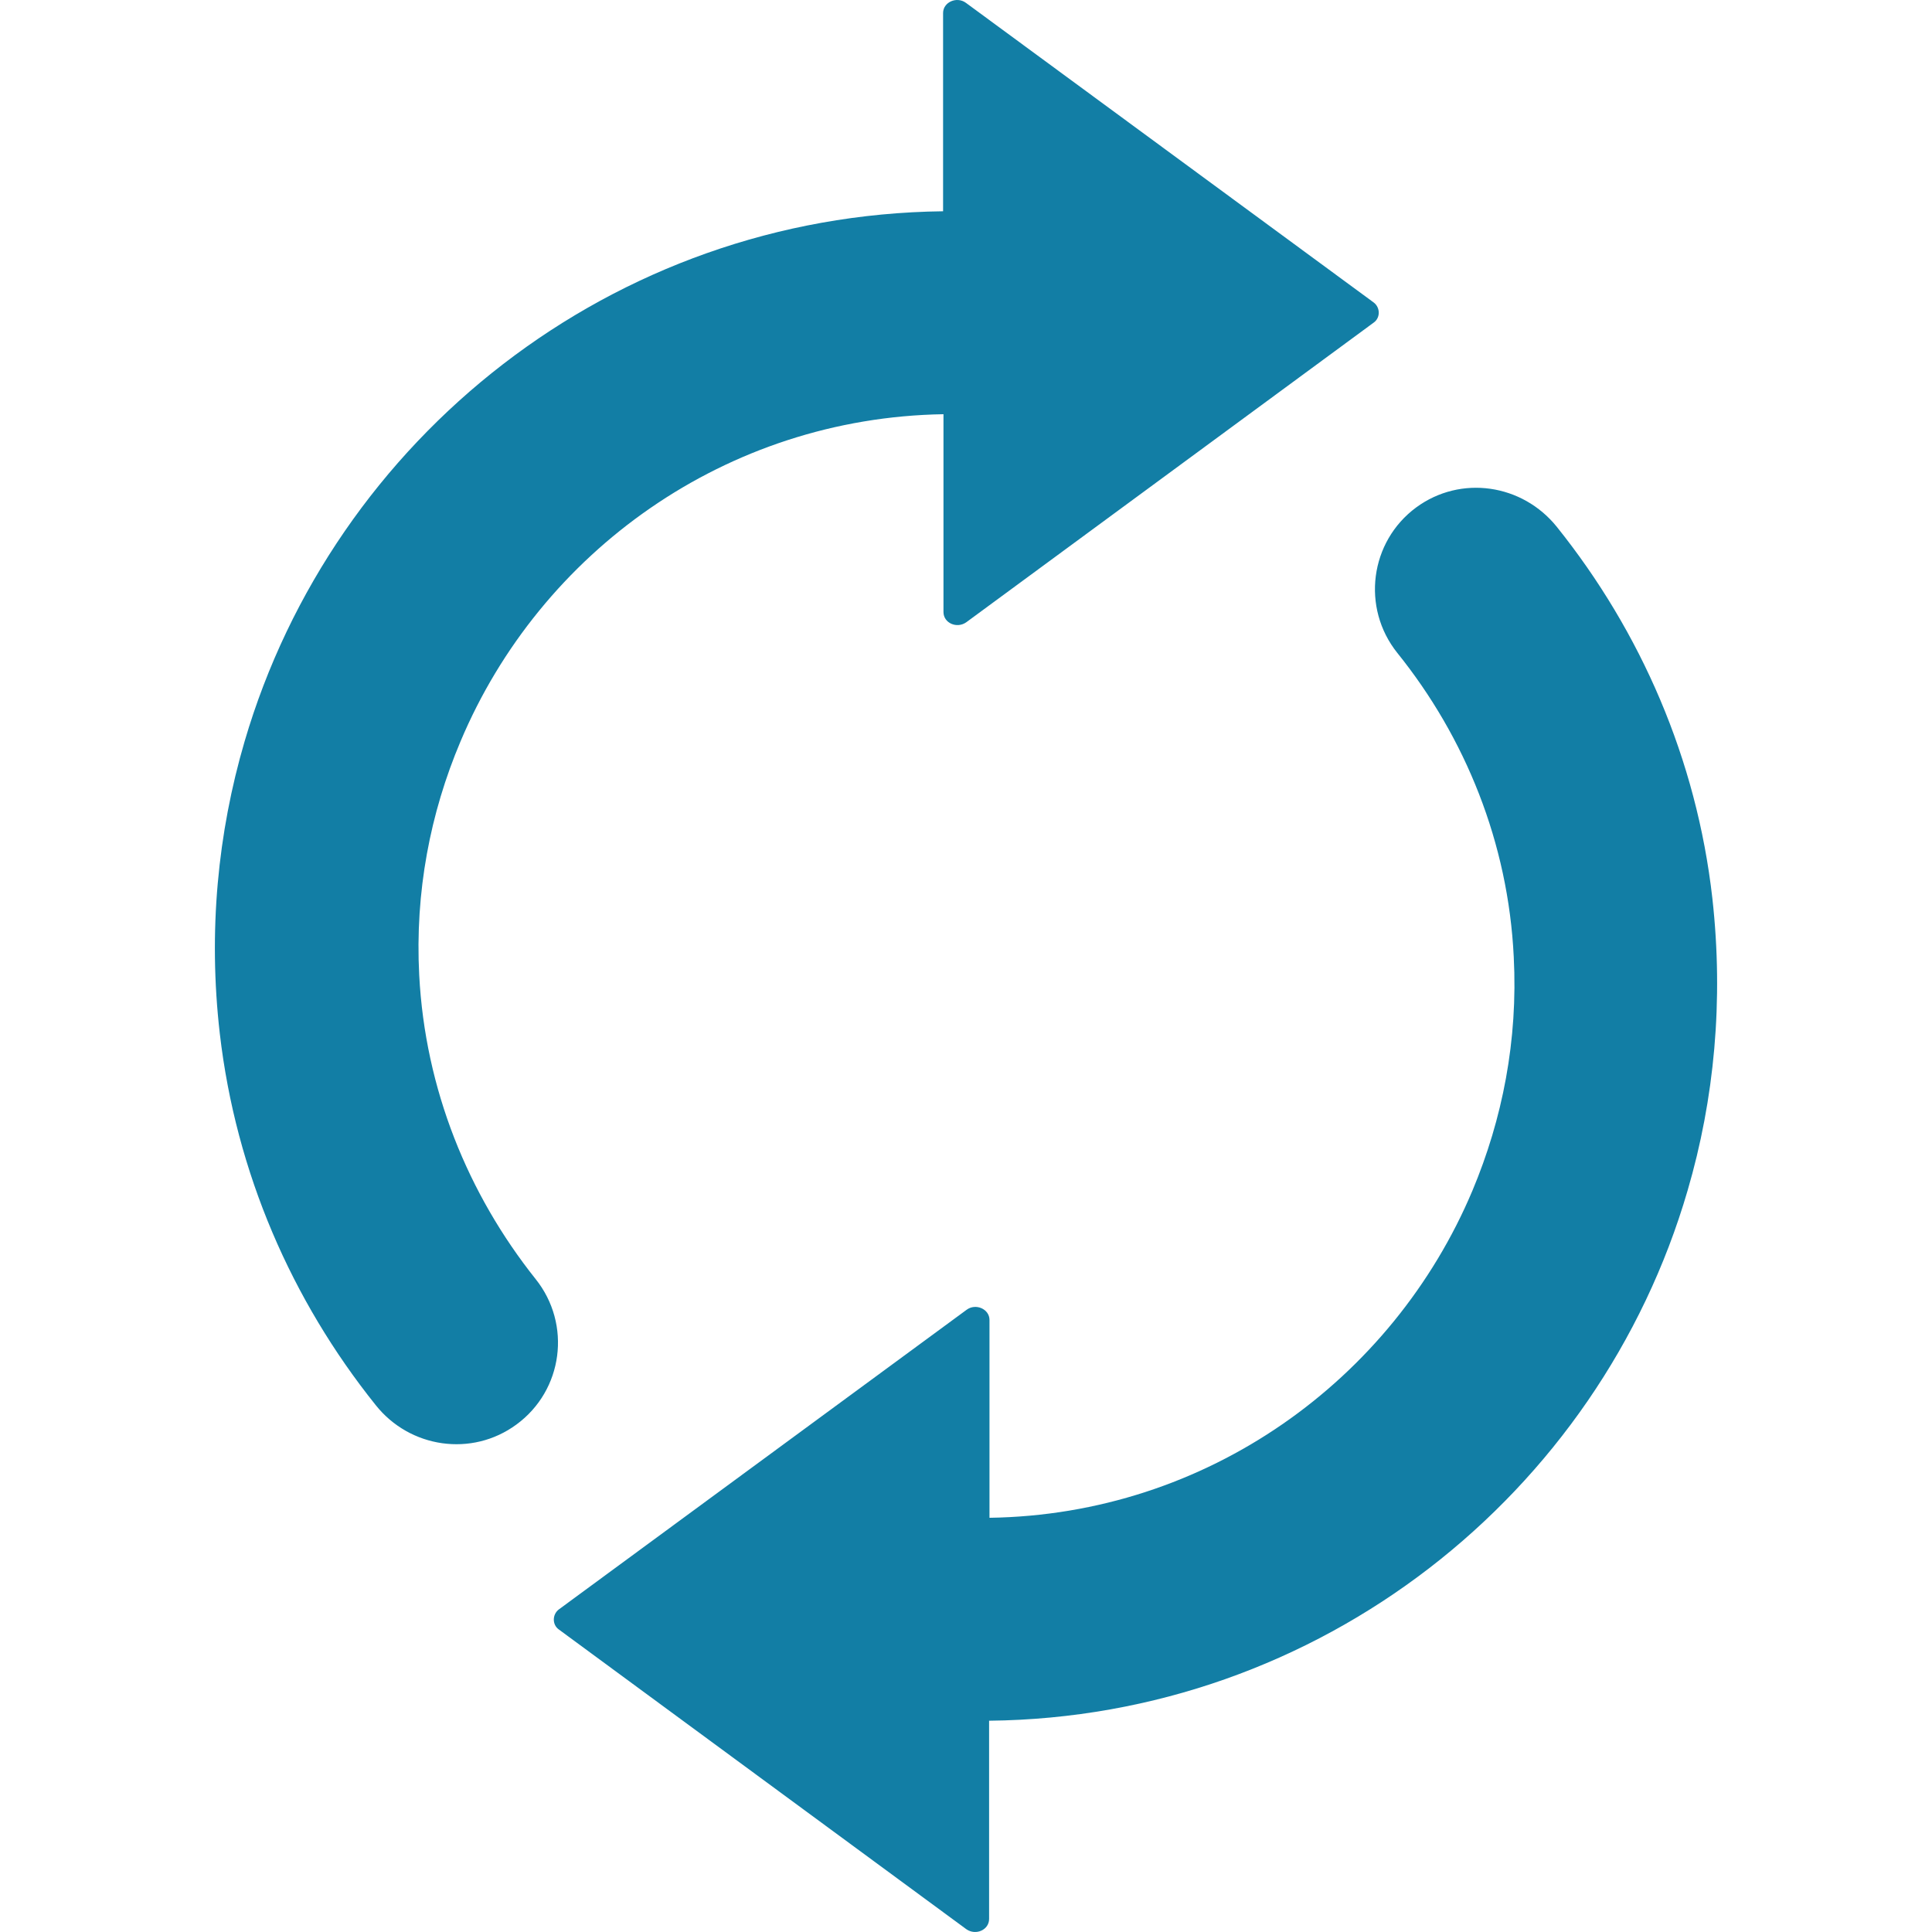 <?xml version="1.0" encoding="iso-8859-1"?>
<!-- Generator: Adobe Illustrator 19.0.0, SVG Export Plug-In . SVG Version: 6.00 Build 0)  -->
<svg version="1.1" id="Capa_1" xmlns="http://www.w3.org/2000/svg" xmlns:xlink="http://www.w3.org/1999/xlink" x="0px" y="0px"
	 viewBox="0 0 491.236 491.236" xml:space="preserve">
<g>
	<g>
		<path fill="#127ea5" d="M55.89,262.818c-3-26-0.5-51.1,6.3-74.3c22.6-77.1,93.5-133.8,177.6-134.8v-50.4c0-2.8,3.5-4.3,5.8-2.6l103.7,76.2
			c1.7,1.3,1.7,3.9,0,5.1l-103.6,76.2c-2.4,1.7-5.8,0.2-5.8-2.6v-50.3c-55.3,0.9-102.5,35-122.8,83.2c-7.7,18.2-11.6,38.3-10.5,59.4
			c1.5,29,12.4,55.7,29.6,77.3c9.2,11.5,7,28.3-4.9,37c-11.3,8.3-27.1,6-35.8-5C74.19,330.618,59.99,298.218,55.89,262.818z
			 M355.29,166.018c17.3,21.5,28.2,48.3,29.6,77.3c1.1,21.2-2.9,41.3-10.5,59.4c-20.3,48.2-67.5,82.4-122.8,83.2v-50.3
			c0-2.8-3.5-4.3-5.8-2.6l-103.7,76.2c-1.7,1.3-1.7,3.9,0,5.1l103.6,76.2c2.4,1.7,5.8,0.2,5.8-2.6v-50.4
			c84.1-0.9,155.1-57.6,177.6-134.8c6.8-23.2,9.2-48.3,6.3-74.3c-4-35.4-18.2-67.8-39.5-94.4c-8.8-11-24.5-13.3-35.8-5
			C348.29,137.718,346.09,154.518,355.29,166.018z"/>
	</g>
</g>
<g>
</g>
<g>
</g>
<g>
</g>
<g>
</g>
<g>
</g>
<g>
</g>
<g>
</g>
<g>
</g>
<g>
</g>
<g>
</g>
<g>
</g>
<g>
</g>
<g>
</g>
<g>
</g>
<g>
</g>
</svg>
